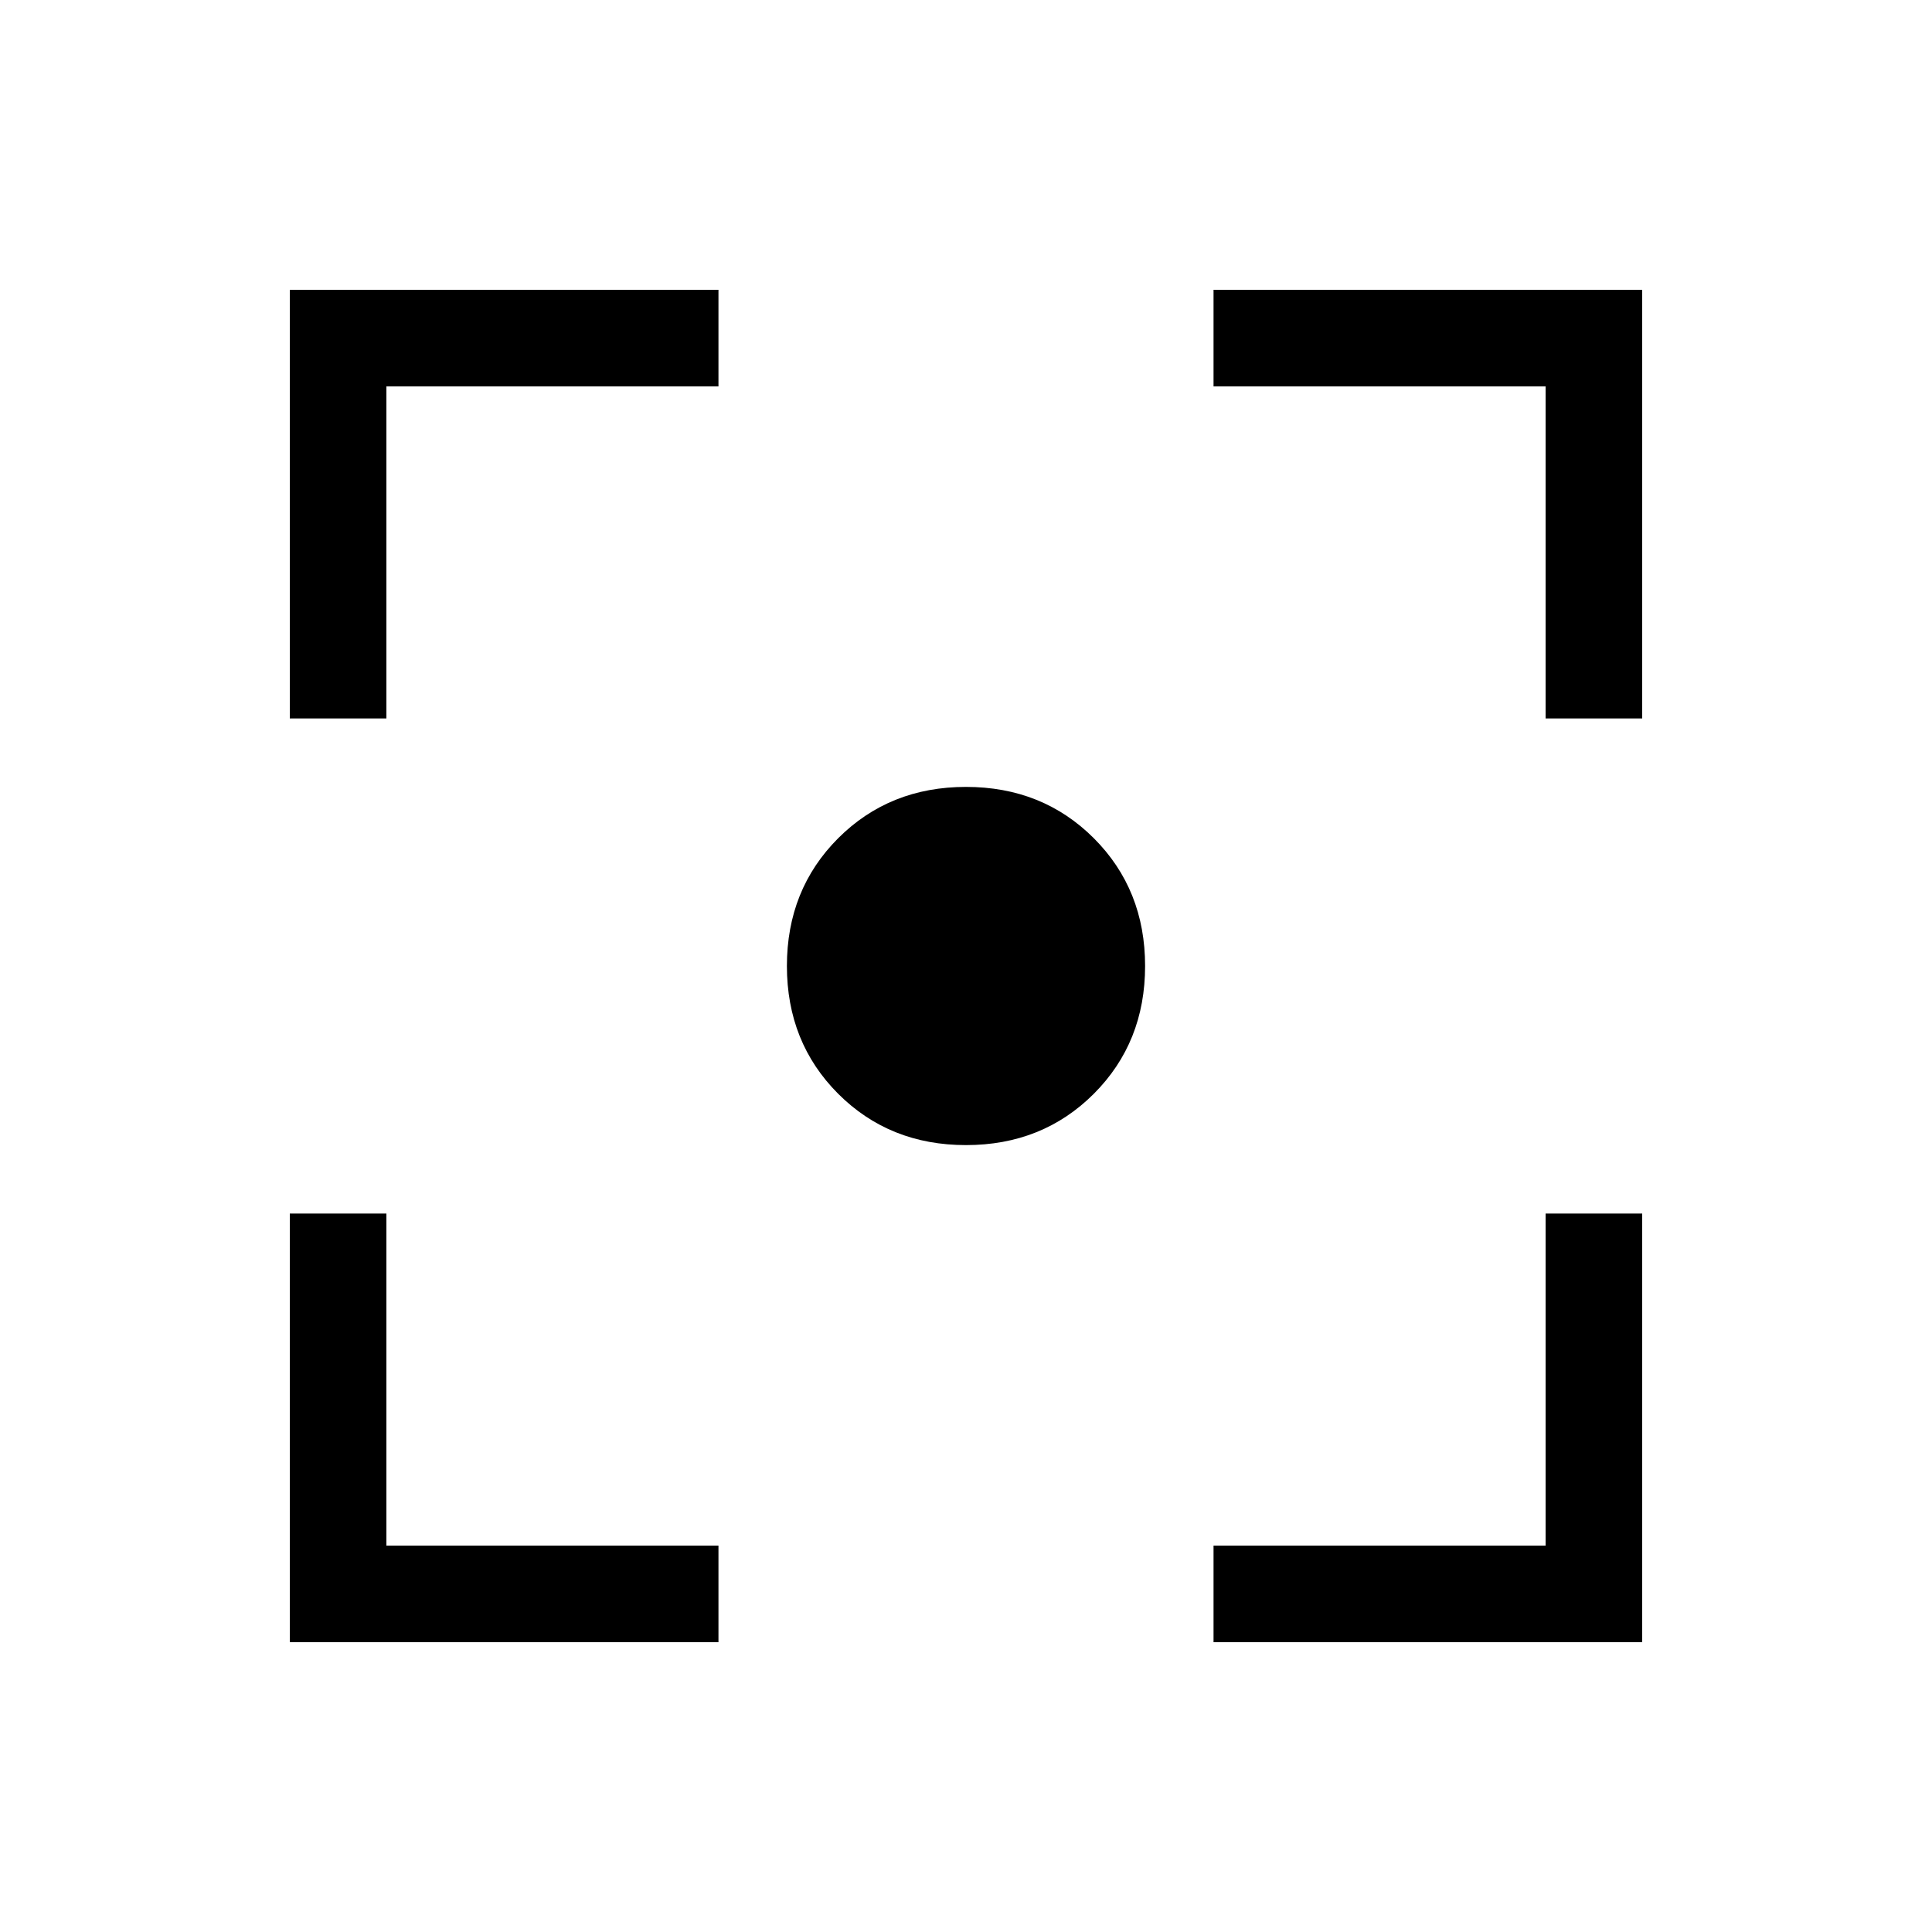 <svg xmlns="http://www.w3.org/2000/svg" height="40" width="40"><path d="M20 23.708q-1.583 0-2.646-1.062-1.062-1.063-1.062-2.646t1.062-2.646q1.063-1.062 2.646-1.062t2.646 1.062q1.062 1.063 1.062 2.646t-1.062 2.646Q21.583 23.708 20 23.708ZM6 14.875V6h8.875v2H8v6.875ZM14.875 34H6v-8.875h2V32h6.875Zm10.25 0v-2H32v-6.875h2V34ZM32 14.875V8h-6.875V6H34v8.875Z"/></svg>